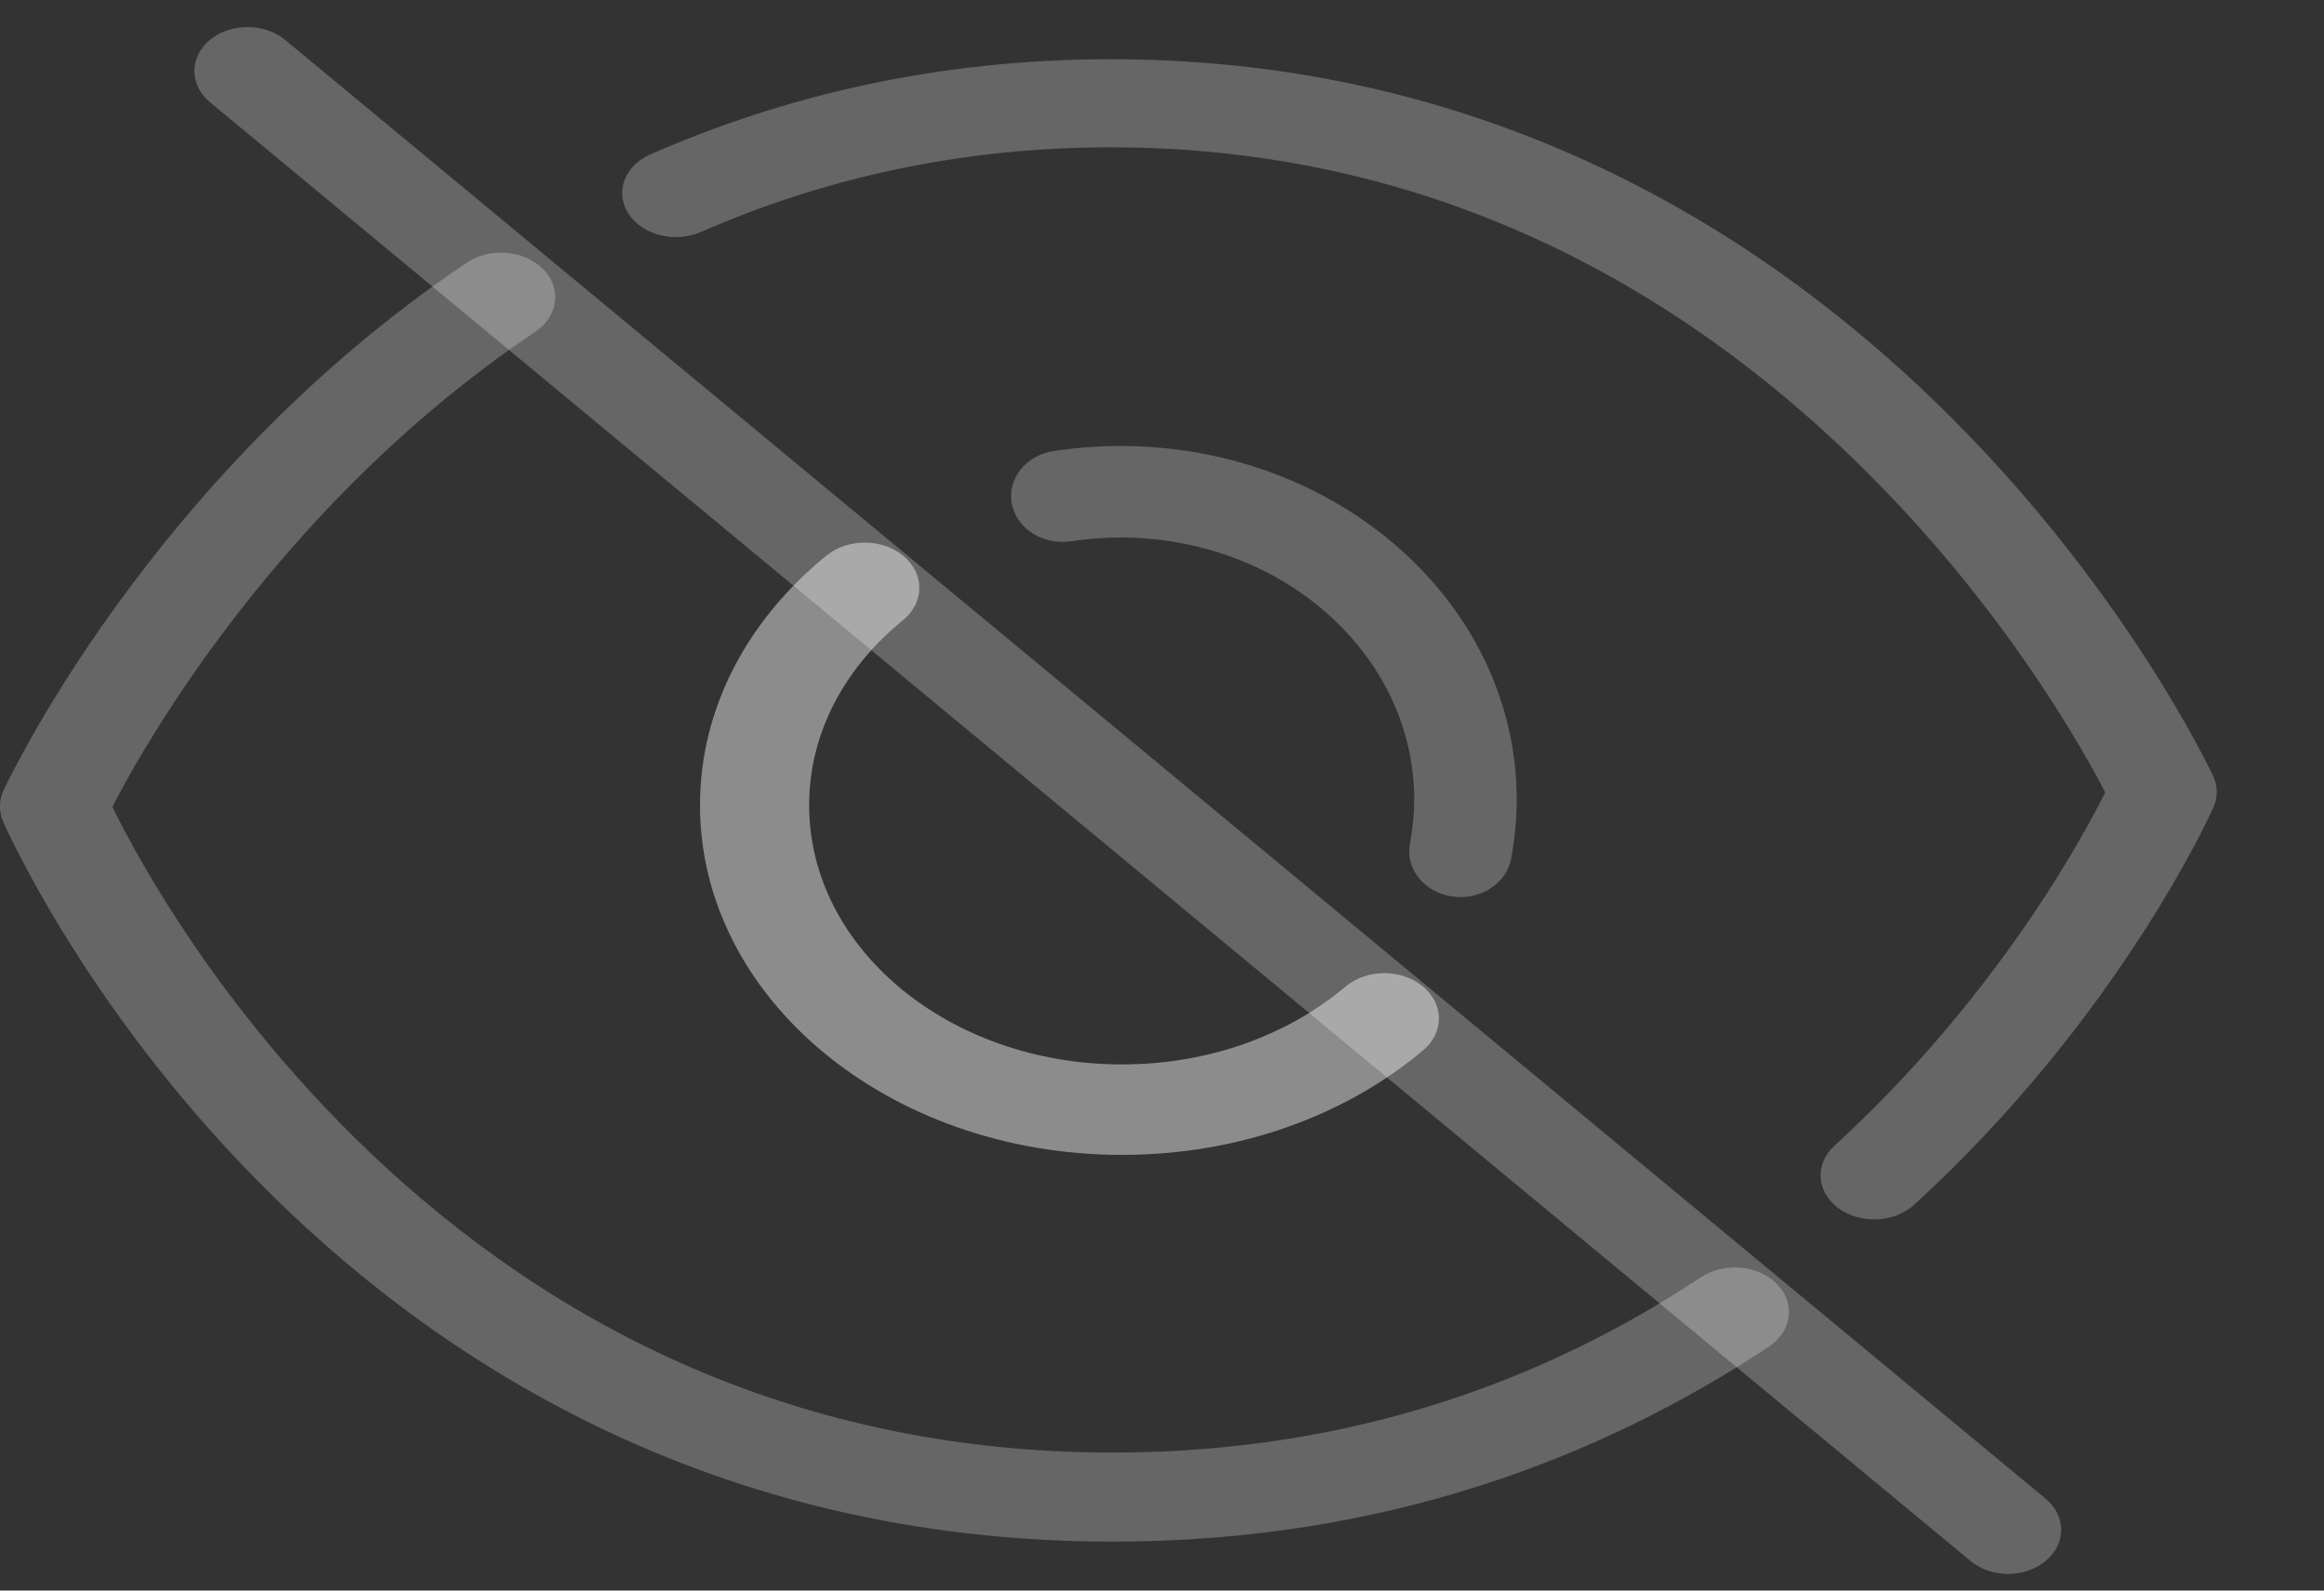 <svg width="19" height="13" viewBox="0 0 19 13" fill="none" xmlns="http://www.w3.org/2000/svg">
<rect x="0" y="0" width="19" height="13" fill="#333333" stroke="none"/>
<g clip-path="url(#clip0_6_1800)">
<path fill-rule="evenodd" clip-rule="evenodd" d="M9.173 8.7C7.761 8.7 6.615 7.752 6.615 6.581C6.615 5.988 6.908 5.454 7.382 5.069C7.558 4.926 7.561 4.692 7.388 4.546C7.216 4.4 6.933 4.398 6.757 4.541C6.119 5.059 5.723 5.782 5.723 6.581C5.723 8.16 7.268 9.439 9.173 9.439C10.138 9.439 11.011 9.111 11.636 8.583C11.809 8.437 11.806 8.203 11.63 8.06C11.454 7.917 11.172 7.919 10.999 8.065C10.534 8.457 9.888 8.7 9.173 8.7Z" fill="white" fill-opacity="0.25"/>
<path fill-rule="evenodd" clip-rule="evenodd" d="M2.097 9.642C3.531 11.101 5.809 12.6 9.096 12.6C11.325 12.6 13.1 11.909 14.461 11.007C14.651 10.881 14.681 10.652 14.528 10.495C14.374 10.338 14.096 10.314 13.905 10.44C12.669 11.259 11.085 11.872 9.096 11.872C6.175 11.872 4.126 10.548 2.785 9.184C2.116 8.504 1.632 7.821 1.316 7.308C1.158 7.052 1.043 6.839 0.967 6.692C0.949 6.655 0.932 6.623 0.919 6.594C0.952 6.529 1 6.44 1.061 6.331C1.203 6.082 1.417 5.731 1.708 5.328C2.293 4.521 3.175 3.518 4.377 2.711C4.566 2.583 4.594 2.354 4.439 2.198C4.284 2.043 4.005 2.019 3.816 2.147C2.507 3.026 1.563 4.105 0.947 4.956C0.639 5.383 0.41 5.756 0.259 6.024C0.183 6.158 0.126 6.265 0.088 6.34C0.069 6.378 0.054 6.407 0.044 6.428C0.039 6.438 0.035 6.446 0.033 6.451L0.03 6.458L0.029 6.46L0.028 6.461L0.028 6.461C0.028 6.461 0.028 6.461 0.442 6.591C0.025 6.713 0.025 6.713 0.025 6.713L0.025 6.714L0.026 6.715L0.028 6.719C0.029 6.723 0.031 6.727 0.034 6.733C0.04 6.746 0.048 6.763 0.058 6.785C0.079 6.83 0.11 6.894 0.151 6.974C0.234 7.136 0.358 7.364 0.526 7.637C0.863 8.183 1.378 8.912 2.097 9.642ZM0.442 6.591L0.025 6.713C-0.01 6.631 -0.009 6.542 0.028 6.461L0.442 6.591Z" fill="white" fill-opacity="0.25"/>
<path fill-rule="evenodd" clip-rule="evenodd" d="M15.03 9.875C15.211 10.007 15.489 9.995 15.65 9.846C16.5 9.069 17.109 8.26 17.506 7.646C17.705 7.339 17.851 7.079 17.949 6.895C17.997 6.803 18.034 6.73 18.058 6.679C18.071 6.653 18.08 6.633 18.087 6.619C18.09 6.612 18.092 6.607 18.094 6.603L18.096 6.598L18.097 6.597L18.097 6.596L18.097 6.596C18.097 6.596 18.097 6.596 17.684 6.473C18.095 6.345 18.095 6.345 18.095 6.345L18.094 6.343L18.092 6.339C18.09 6.336 18.088 6.331 18.085 6.325C18.079 6.313 18.071 6.296 18.06 6.274C18.038 6.23 18.005 6.166 17.962 6.086C17.875 5.925 17.746 5.698 17.572 5.426C17.224 4.883 16.695 4.158 15.971 3.431C14.527 1.981 12.264 0.484 9.082 0.484C7.647 0.484 6.394 0.79 5.319 1.261C5.105 1.354 5.024 1.572 5.139 1.748C5.253 1.923 5.519 1.989 5.733 1.895C6.694 1.475 7.806 1.204 9.082 1.204C11.893 1.204 13.931 2.521 15.29 3.886C15.968 4.566 16.466 5.248 16.794 5.761C16.958 6.017 17.079 6.229 17.159 6.377C17.179 6.414 17.196 6.447 17.211 6.476C17.193 6.513 17.17 6.557 17.143 6.609C17.053 6.778 16.917 7.02 16.73 7.309C16.356 7.887 15.785 8.644 14.996 9.366C14.834 9.515 14.85 9.742 15.03 9.875ZM17.684 6.473L18.095 6.345C18.132 6.426 18.133 6.515 18.097 6.596L17.684 6.473Z" fill="white" fill-opacity="0.25"/>
<path fill-rule="evenodd" clip-rule="evenodd" d="M11.871 7.327C12.099 7.361 12.315 7.224 12.354 7.02C12.383 6.864 12.4 6.703 12.4 6.536C12.4 4.94 10.949 3.645 9.159 3.645C8.972 3.645 8.791 3.66 8.616 3.686C8.388 3.72 8.234 3.913 8.272 4.117C8.311 4.321 8.527 4.458 8.755 4.424C8.888 4.404 9.023 4.393 9.159 4.393C10.486 4.393 11.562 5.353 11.562 6.536C11.562 6.658 11.549 6.778 11.527 6.896C11.489 7.1 11.642 7.293 11.871 7.327Z" fill="white" fill-opacity="0.25"/>
<path fill-rule="evenodd" clip-rule="evenodd" d="M5.723 6.581C5.723 8.16 7.267 9.439 9.173 9.439C10.139 9.439 11.011 9.111 11.636 8.583C11.809 8.437 11.806 8.203 11.63 8.06C11.454 7.917 11.172 7.919 10.999 8.065C10.534 8.457 9.889 8.7 9.173 8.7C7.76 8.7 6.615 7.752 6.615 6.581C6.615 5.989 6.908 5.454 7.382 5.069C7.558 4.926 7.561 4.692 7.388 4.546C7.216 4.4 6.933 4.398 6.757 4.541C6.119 5.059 5.723 5.782 5.723 6.581Z" fill="white" fill-opacity="0.25"/>
<path fill-rule="evenodd" clip-rule="evenodd" d="M16.724 12.758C16.894 12.618 16.894 12.39 16.724 12.249L2.331 0.326C2.161 0.186 1.886 0.186 1.716 0.326C1.547 0.467 1.547 0.695 1.716 0.835L16.11 12.758C16.279 12.899 16.555 12.899 16.724 12.758Z" fill="white" fill-opacity="0.25"/>
</g>
<defs>
<clipPath id="clip0_6_1800">
<rect width="19.001" height="13" fill="white" transform="translate(-0.001)"/>
</clipPath>
</defs>
</svg>
